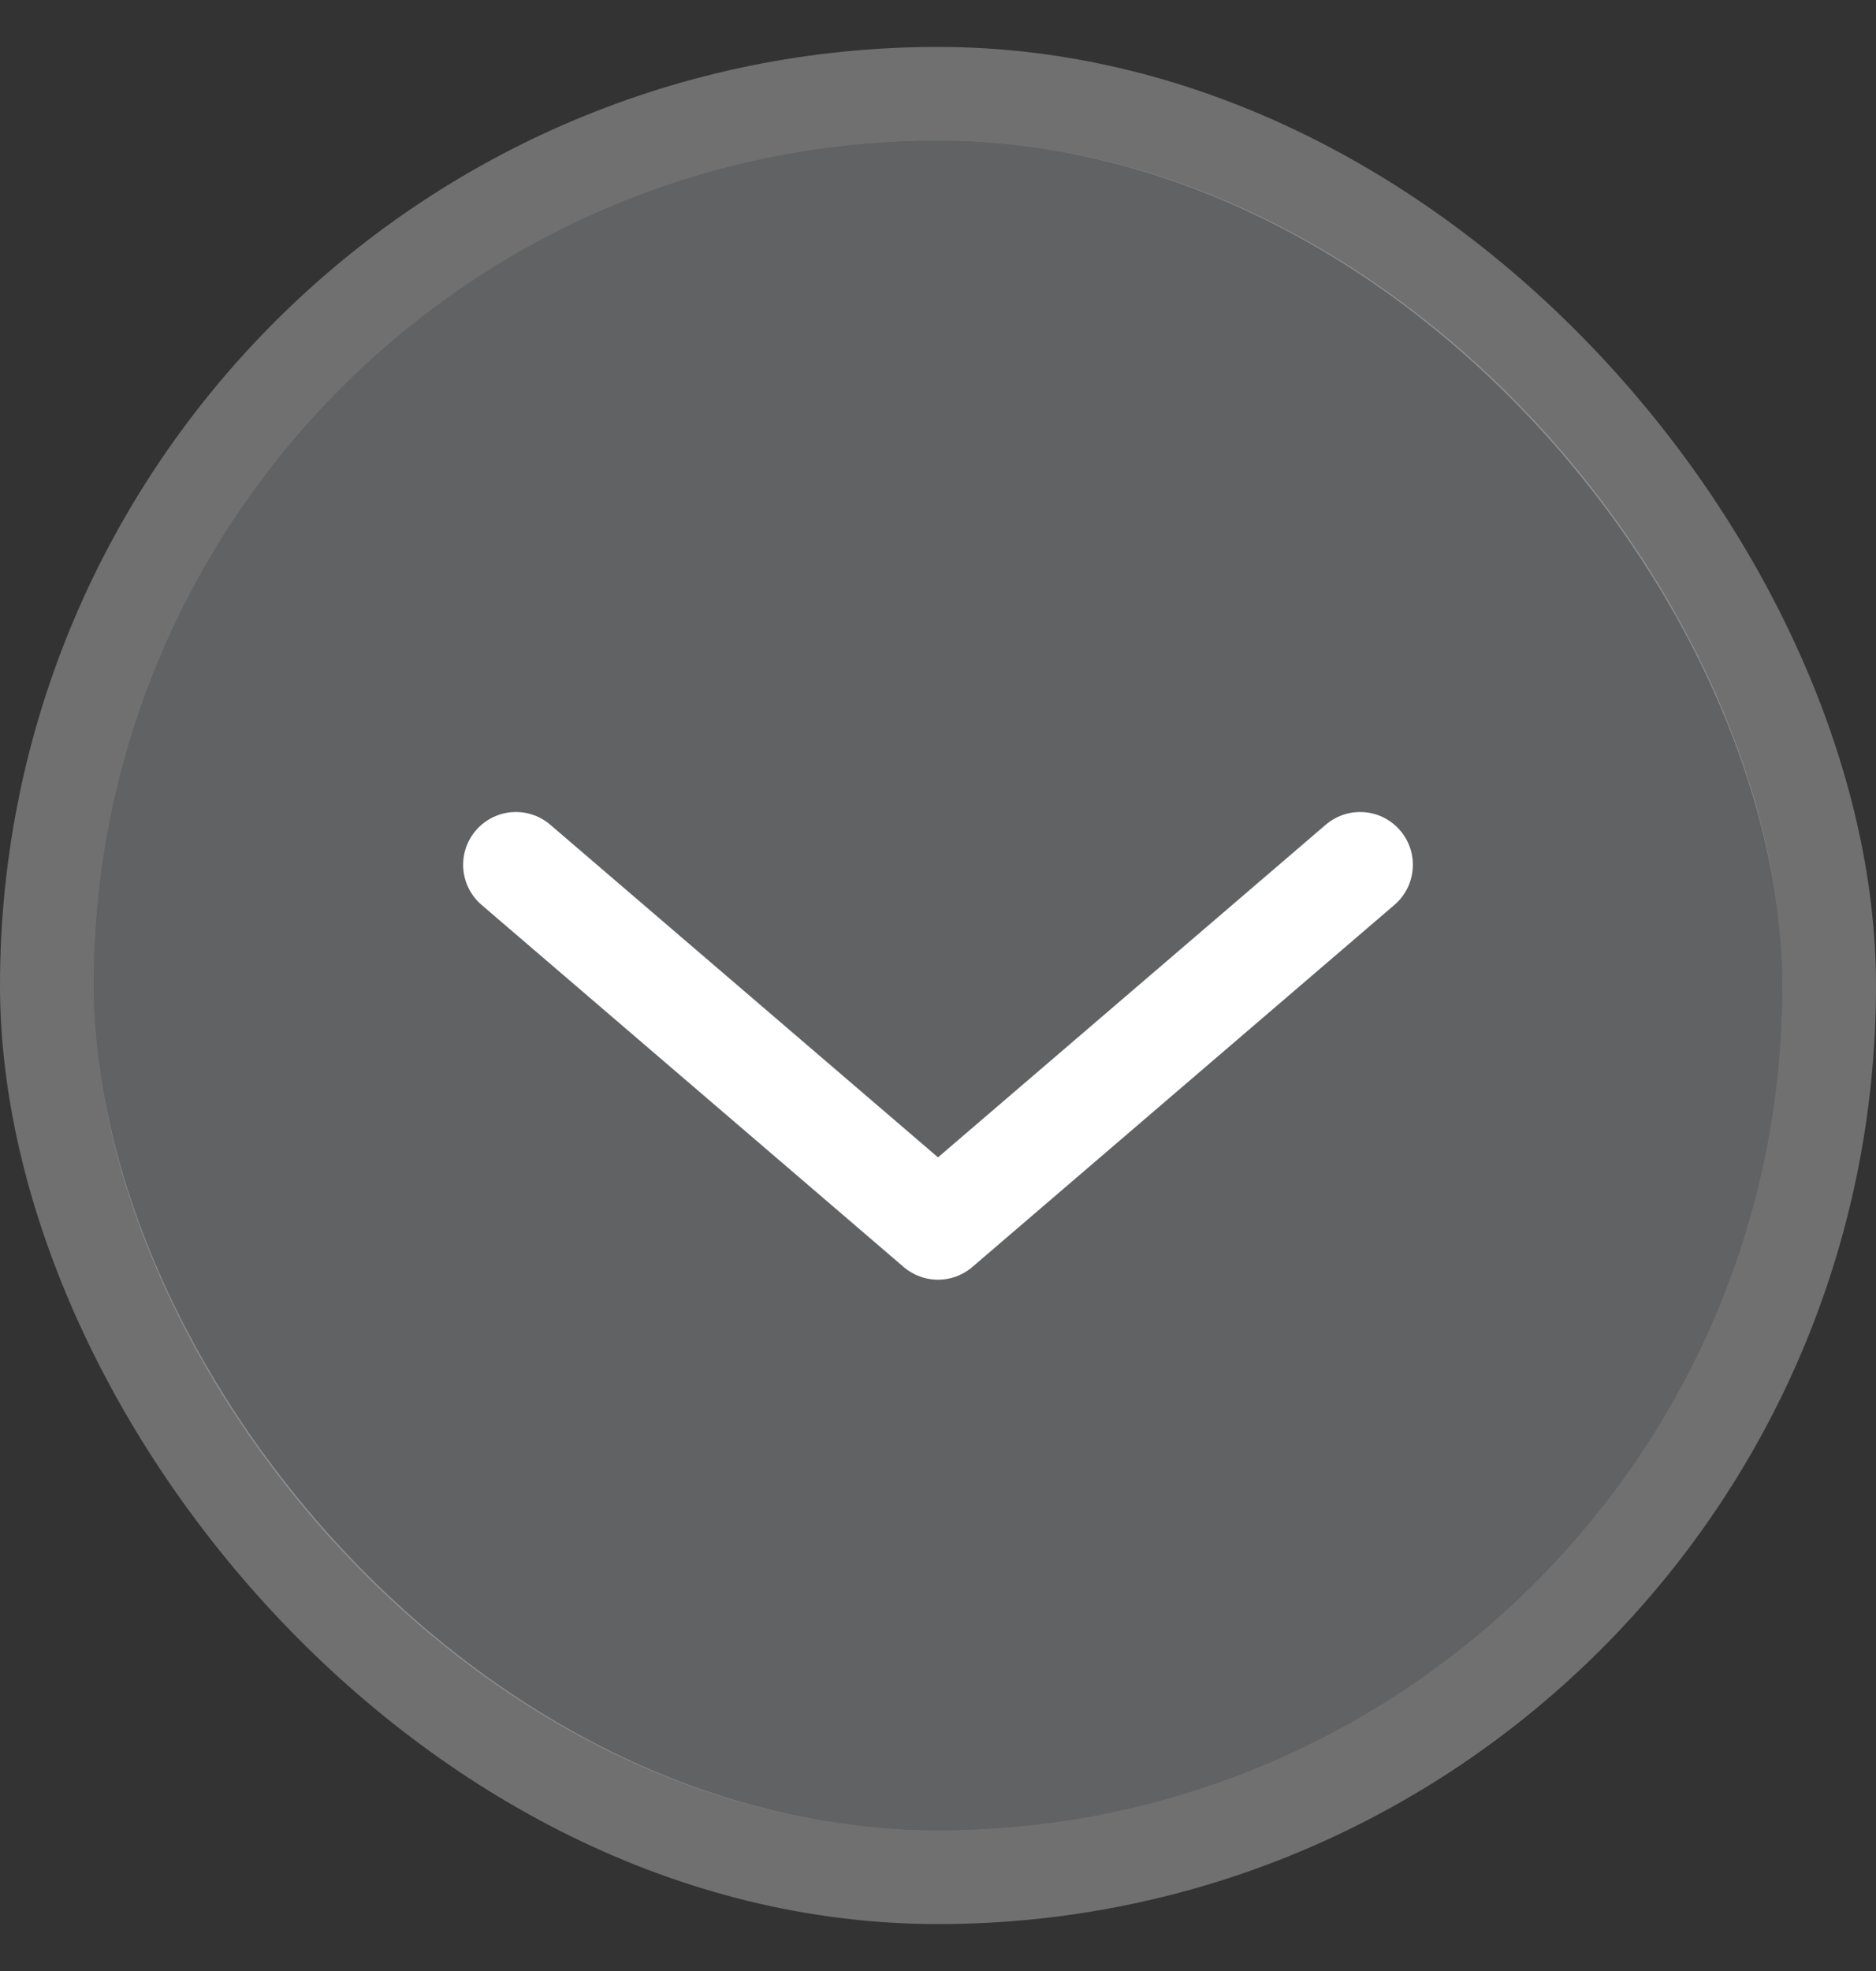 <svg width="20" height="21" viewBox="0 0 20 21" fill="none" xmlns="http://www.w3.org/2000/svg">
<rect x="0" y="0" width="20" height="21" fill="#333333" stroke="none"/>
<g id="chevron-down">
<rect x="1" y="1.5" width="18" height="18" rx="9" fill="#F3F6FF" fill-opacity="0.24"/>
<rect x="0.5" y="1" width="19" height="19" rx="9.5" stroke="white" stroke-opacity="0.3"/>
<path id="Vector" d="M14.5 9.214L10 13.072L5.5 9.214" stroke="white" stroke-width="1.125" stroke-linecap="round" stroke-linejoin="round"/>
</g>
</svg>
